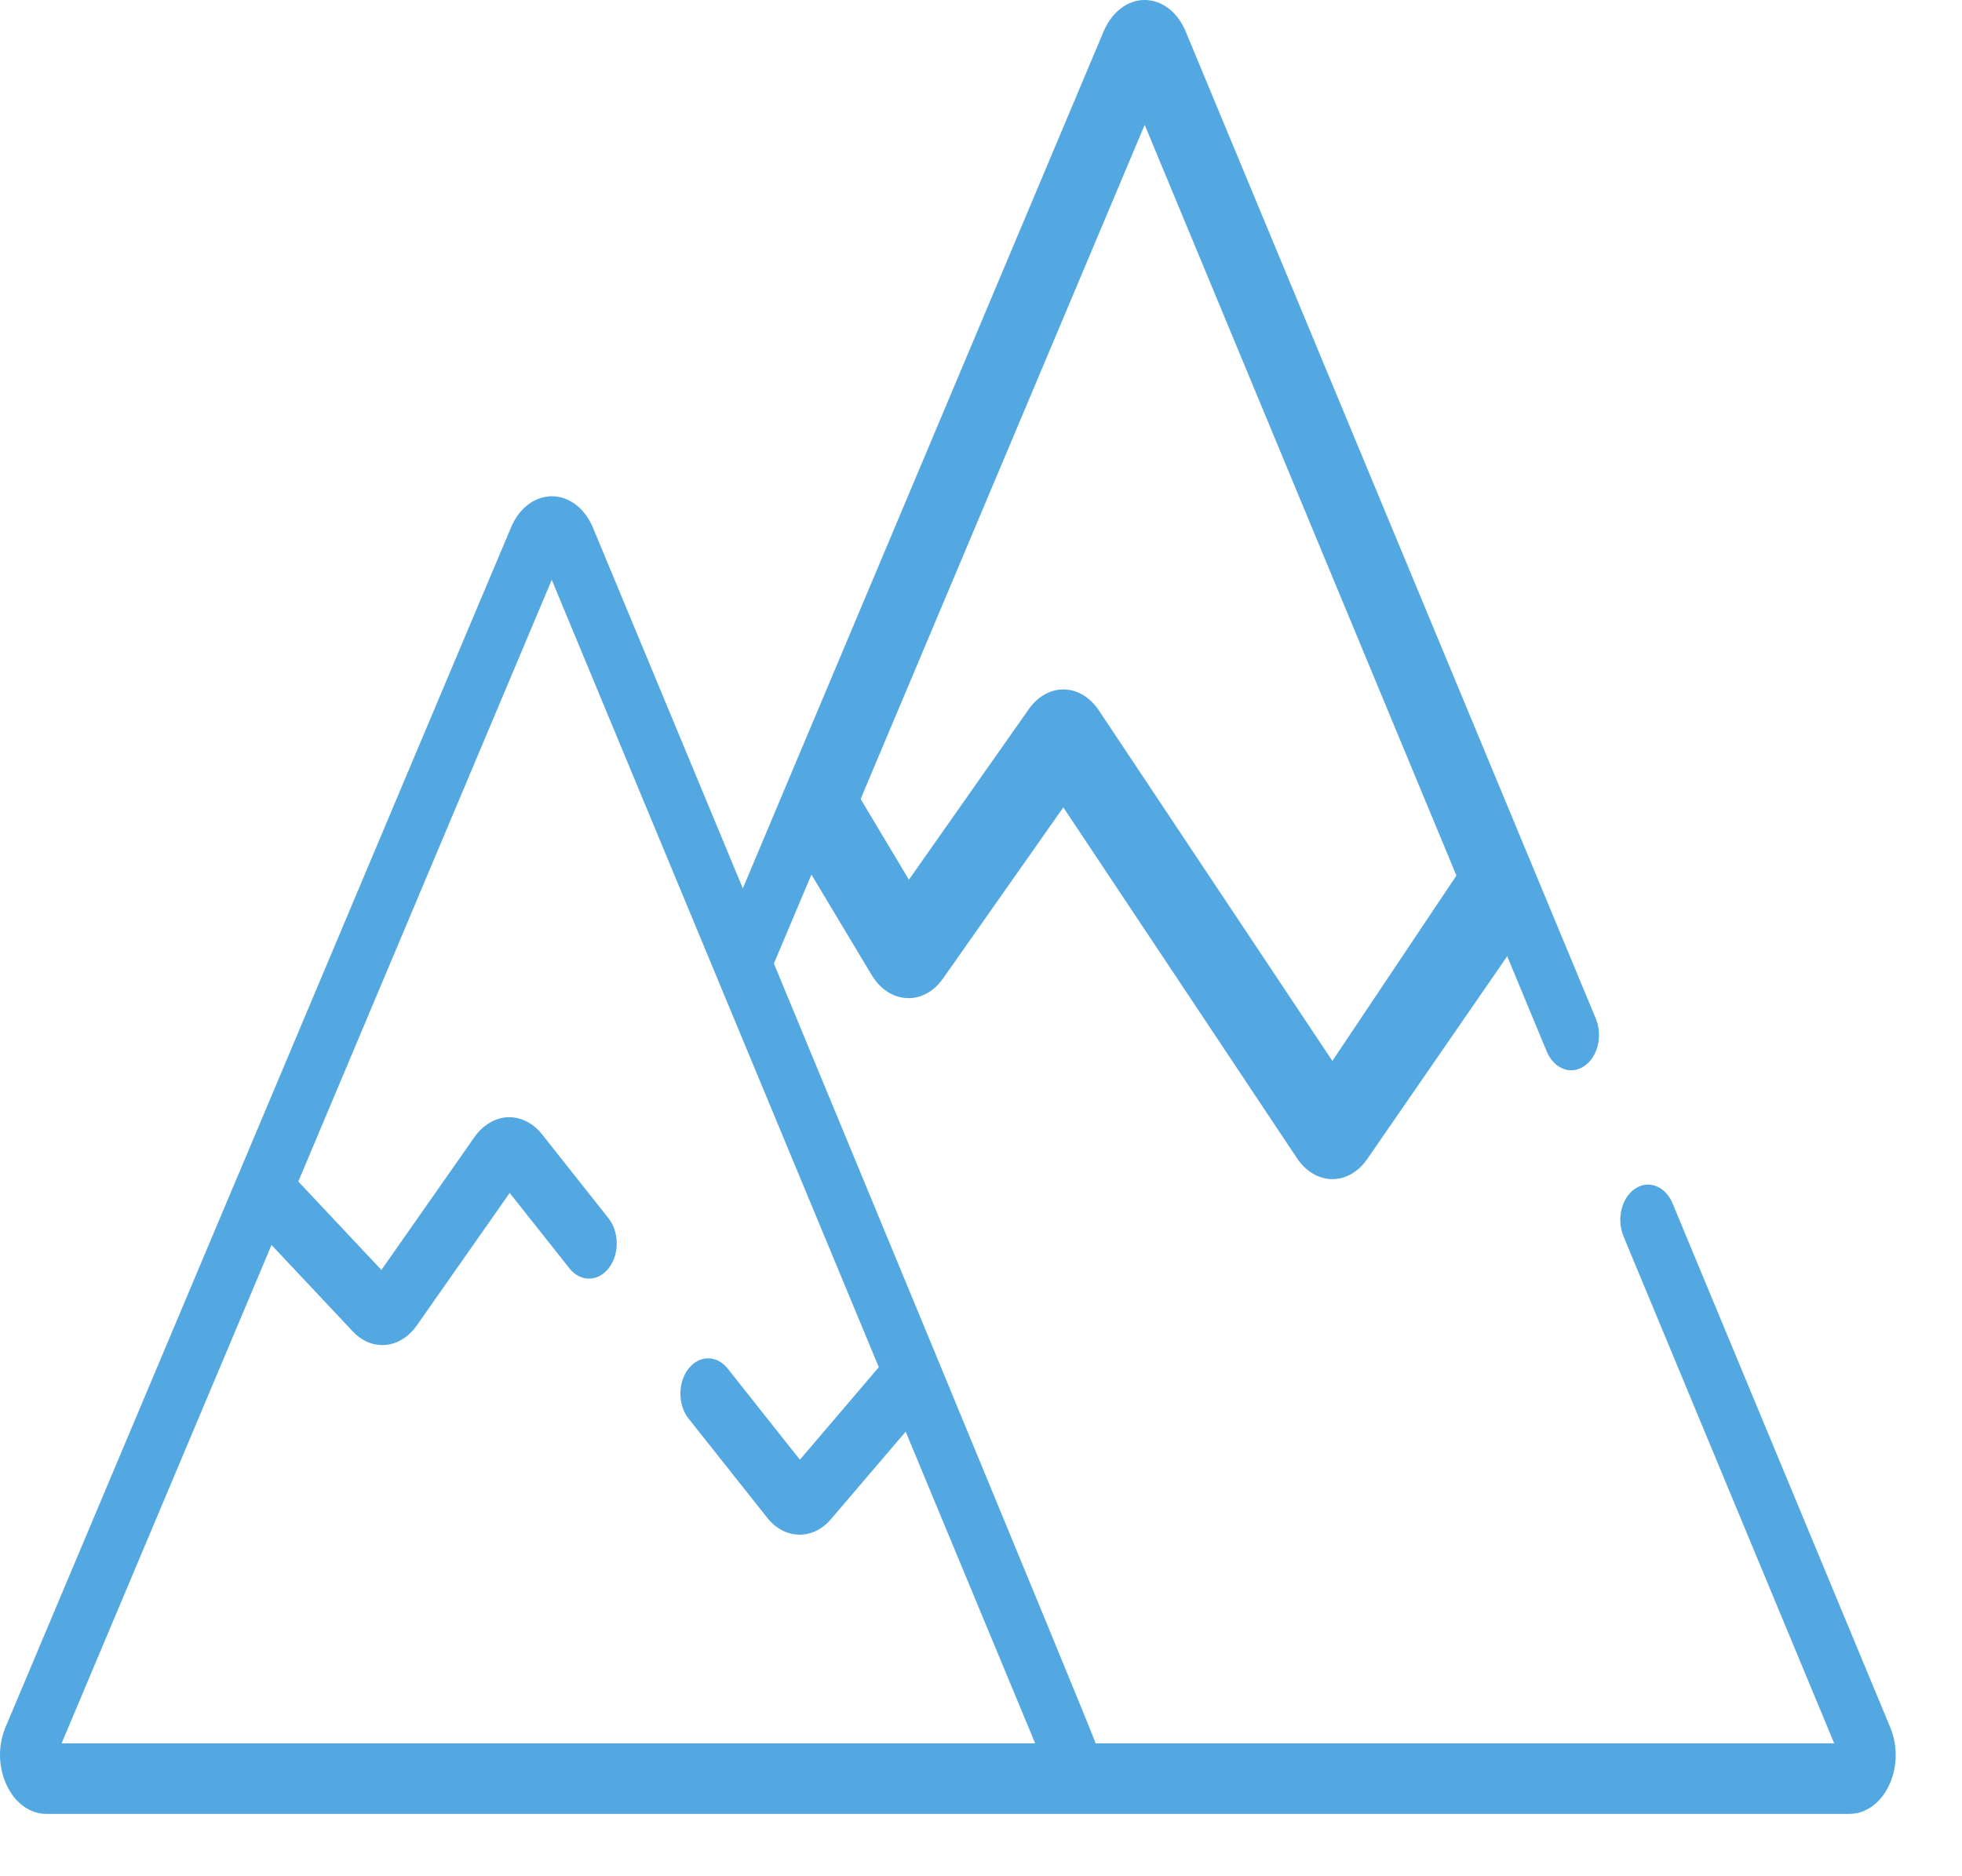 <svg xmlns="http://www.w3.org/2000/svg" width="23" height="22" viewBox="0 0 23 22">
    <g fill="#53A8E2">
        <path d="M17.875 10.426L13.899.853c-.094-.226-.277-.367-.479-.368h-.001c-.2 0-.384.14-.48.365L9.298 9.498c-.06.143-.05.318.028.446l.892 1.488c.098.164.248.263.41.271.163.009.319-.075.427-.23l1.41-2.006 2.74 4.115c.102.153.252.242.41.244h.005c.156 0 .305-.086.408-.236l1.625-2.355c.009-.014.018-.028.025-.043l.18-.343c.067-.127.074-.289.018-.423zm-.726.284l-1.529 2.217-2.74-4.114c-.101-.152-.25-.242-.407-.244h-.007c-.155 0-.302.083-.405.23l-1.406 2-.686-1.145 3.45-8.19 3.79 9.13-.06.116z"/>
        <path d="M22.159 20.255l-2.552-6.145c-.084-.201-.28-.279-.44-.172-.158.107-.219.357-.135.559l2.47 5.945h-8.658c-.01-.064-3.772-9.144-3.772-9.144l.56-1.327.585.976c.098.165.248.264.41.272.163.008.319-.076.427-.23l1.41-2.007 2.74 4.115c.102.154.252.243.41.244h.005c.156 0 .305-.085.408-.235l.004-.005 1.494-2.234.607 1.462c.084.202.28.28.439.172.159-.106.22-.356.136-.558L13.899.368C13.805.142 13.622.001 13.42 0h-.001c-.201 0-.384.14-.48.365L9.528 8.468l-.23.546-.59 1.403-1.757-4.23c-.071-.17-.192-.291-.333-.342-.047-.017-.096-.026-.147-.026H6.45l-.017.002c-.005 0-.01 0-.015.002l-.022.002-.02.005-.015.003c-.157.04-.293.167-.37.351L4.8 9.009l-2 4.75-.002.003-2.733 6.49c-.091.216-.086.47.013.68.099.211.273.337.466.337h21.134c.193 0 .367-.125.466-.334.1-.21.105-.464.015-.68zM10.067 8.936L13.418.98l3.78 9.1-1.579 2.36-2.738-4.111c-.102-.153-.25-.242-.408-.245h-.007c-.155 0-.302.084-.405.23l-1.406 2.001L9.97 9.17l.098-.234zM.722 20.442l2.461-5.844.95 1.011c.102.11.225.163.349.163.149 0 .297-.079.405-.232l1.088-1.552.701.885c.127.16.333.16.46-.003.126-.162.125-.423-.002-.584l-.78-.986c-.106-.133-.251-.205-.4-.2-.149.006-.29.09-.39.23l-1.093 1.561-.974-1.037 2.971-7.055 3.834 9.232-.925 1.085-.847-1.069c-.127-.16-.333-.16-.46.003-.126.162-.125.424.002.584l.92 1.16c.105.134.244.201.382.201.132 0 .264-.06.368-.183l.875-1.025 1.518 3.655H.722z"/>
    </g>
</svg>
